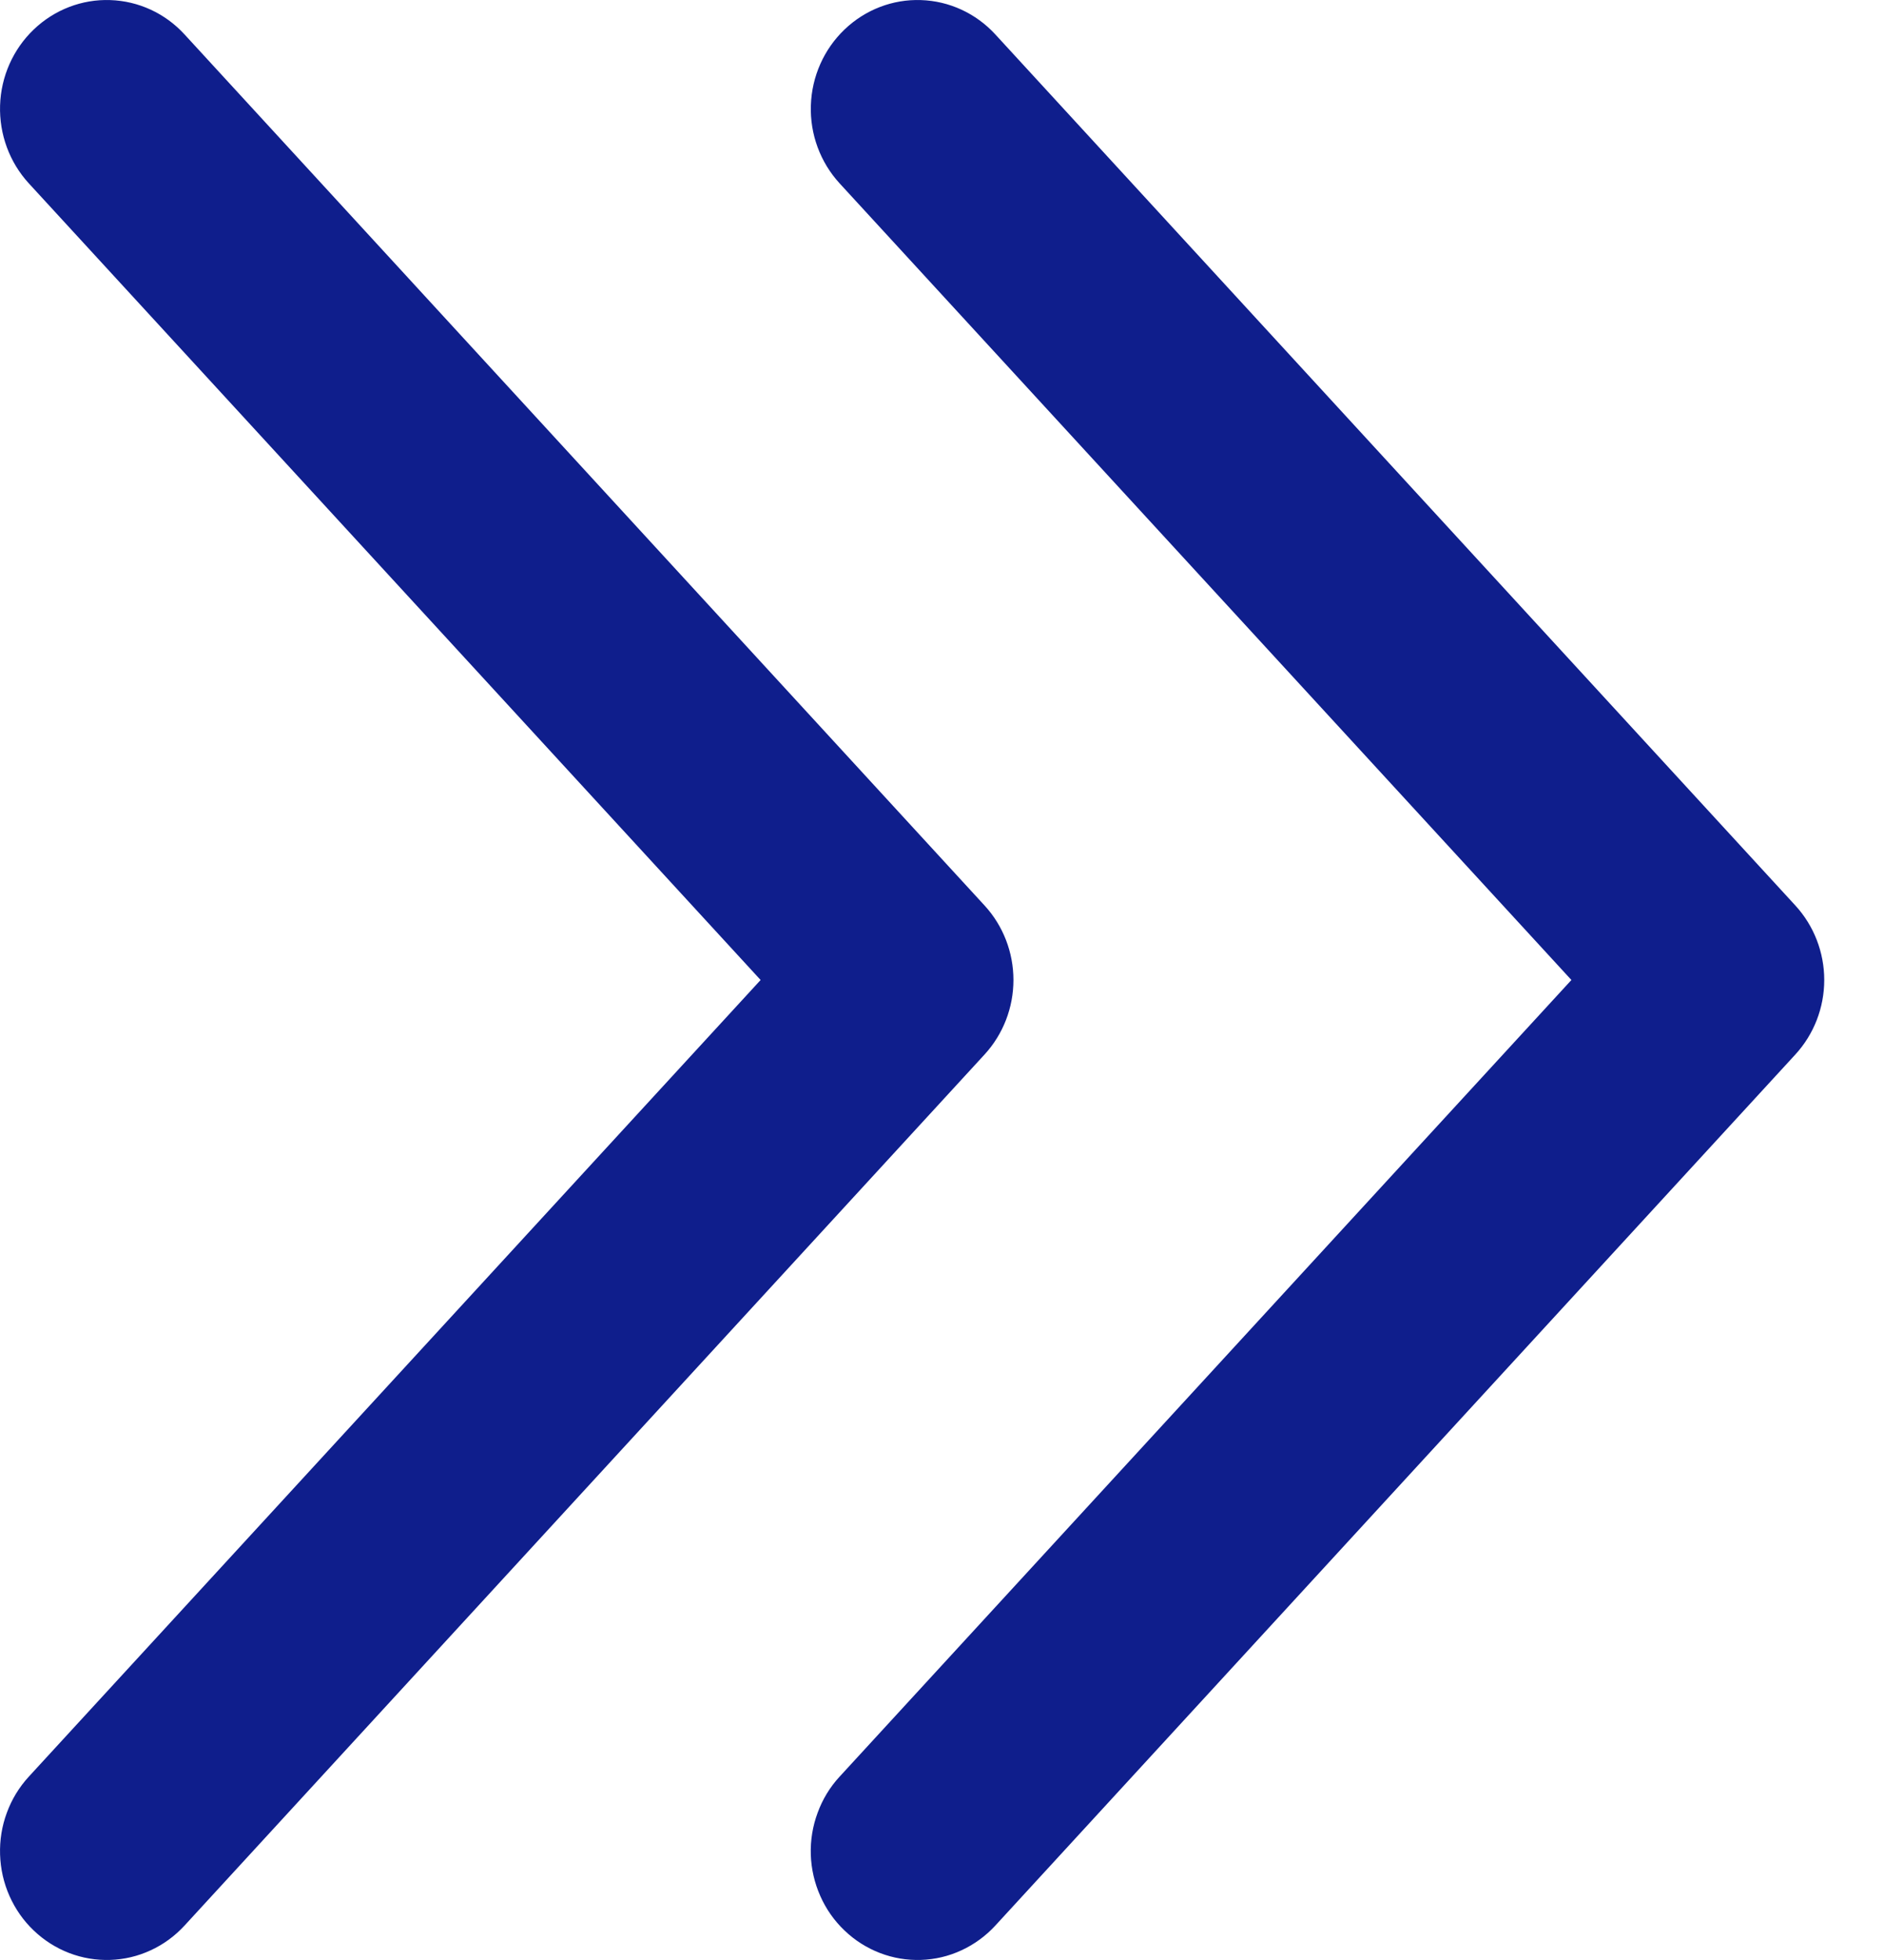 <svg width="25" height="26" viewBox="0 0 25 26" fill="none" xmlns="http://www.w3.org/2000/svg">
<g id="Group 1261152046">
<path id="Vector" fill-rule="evenodd" clip-rule="evenodd" d="M0.448 25.609C0.312 25.48 0.203 25.324 0.126 25.151C0.049 24.978 0.007 24.791 0.001 24.602C-0.005 24.412 0.025 24.223 0.091 24.046C0.156 23.868 0.256 23.705 0.383 23.567L10.093 13L0.383 2.433C0.126 2.153 -0.011 1.781 0.001 1.398C0.013 1.015 0.174 0.653 0.448 0.391C0.722 0.129 1.087 -0.012 1.462 0.001C1.838 0.013 2.193 0.177 2.449 0.457L13.065 12.012C13.311 12.28 13.448 12.633 13.448 13C13.448 13.367 13.311 13.72 13.065 13.988L2.449 25.543C2.322 25.681 2.17 25.793 2 25.871C1.831 25.95 1.648 25.993 1.462 25.999C1.276 26.005 1.091 25.974 0.917 25.907C0.743 25.84 0.584 25.739 0.448 25.609Z" fill="#0F1E8C"/>
<path id="Vector_2" fill-rule="evenodd" clip-rule="evenodd" d="M11.207 25.609C11.071 25.48 10.961 25.324 10.885 25.151C10.808 24.978 10.765 24.791 10.759 24.602C10.753 24.412 10.784 24.223 10.85 24.046C10.915 23.868 11.014 23.705 11.142 23.567L20.852 13L11.142 2.433C10.885 2.153 10.747 1.781 10.76 1.398C10.772 1.015 10.933 0.653 11.207 0.391C11.481 0.129 11.845 -0.012 12.221 0.001C12.596 0.013 12.951 0.177 13.208 0.457L23.824 12.012C24.07 12.28 24.207 12.633 24.207 13C24.207 13.367 24.07 13.72 23.824 13.988L13.208 25.543C13.081 25.681 12.928 25.793 12.759 25.871C12.59 25.95 12.407 25.993 12.221 25.999C12.035 26.005 11.85 25.974 11.676 25.907C11.502 25.84 11.342 25.739 11.207 25.609Z" fill="#0F1E8C"/>
</g>
</svg>
